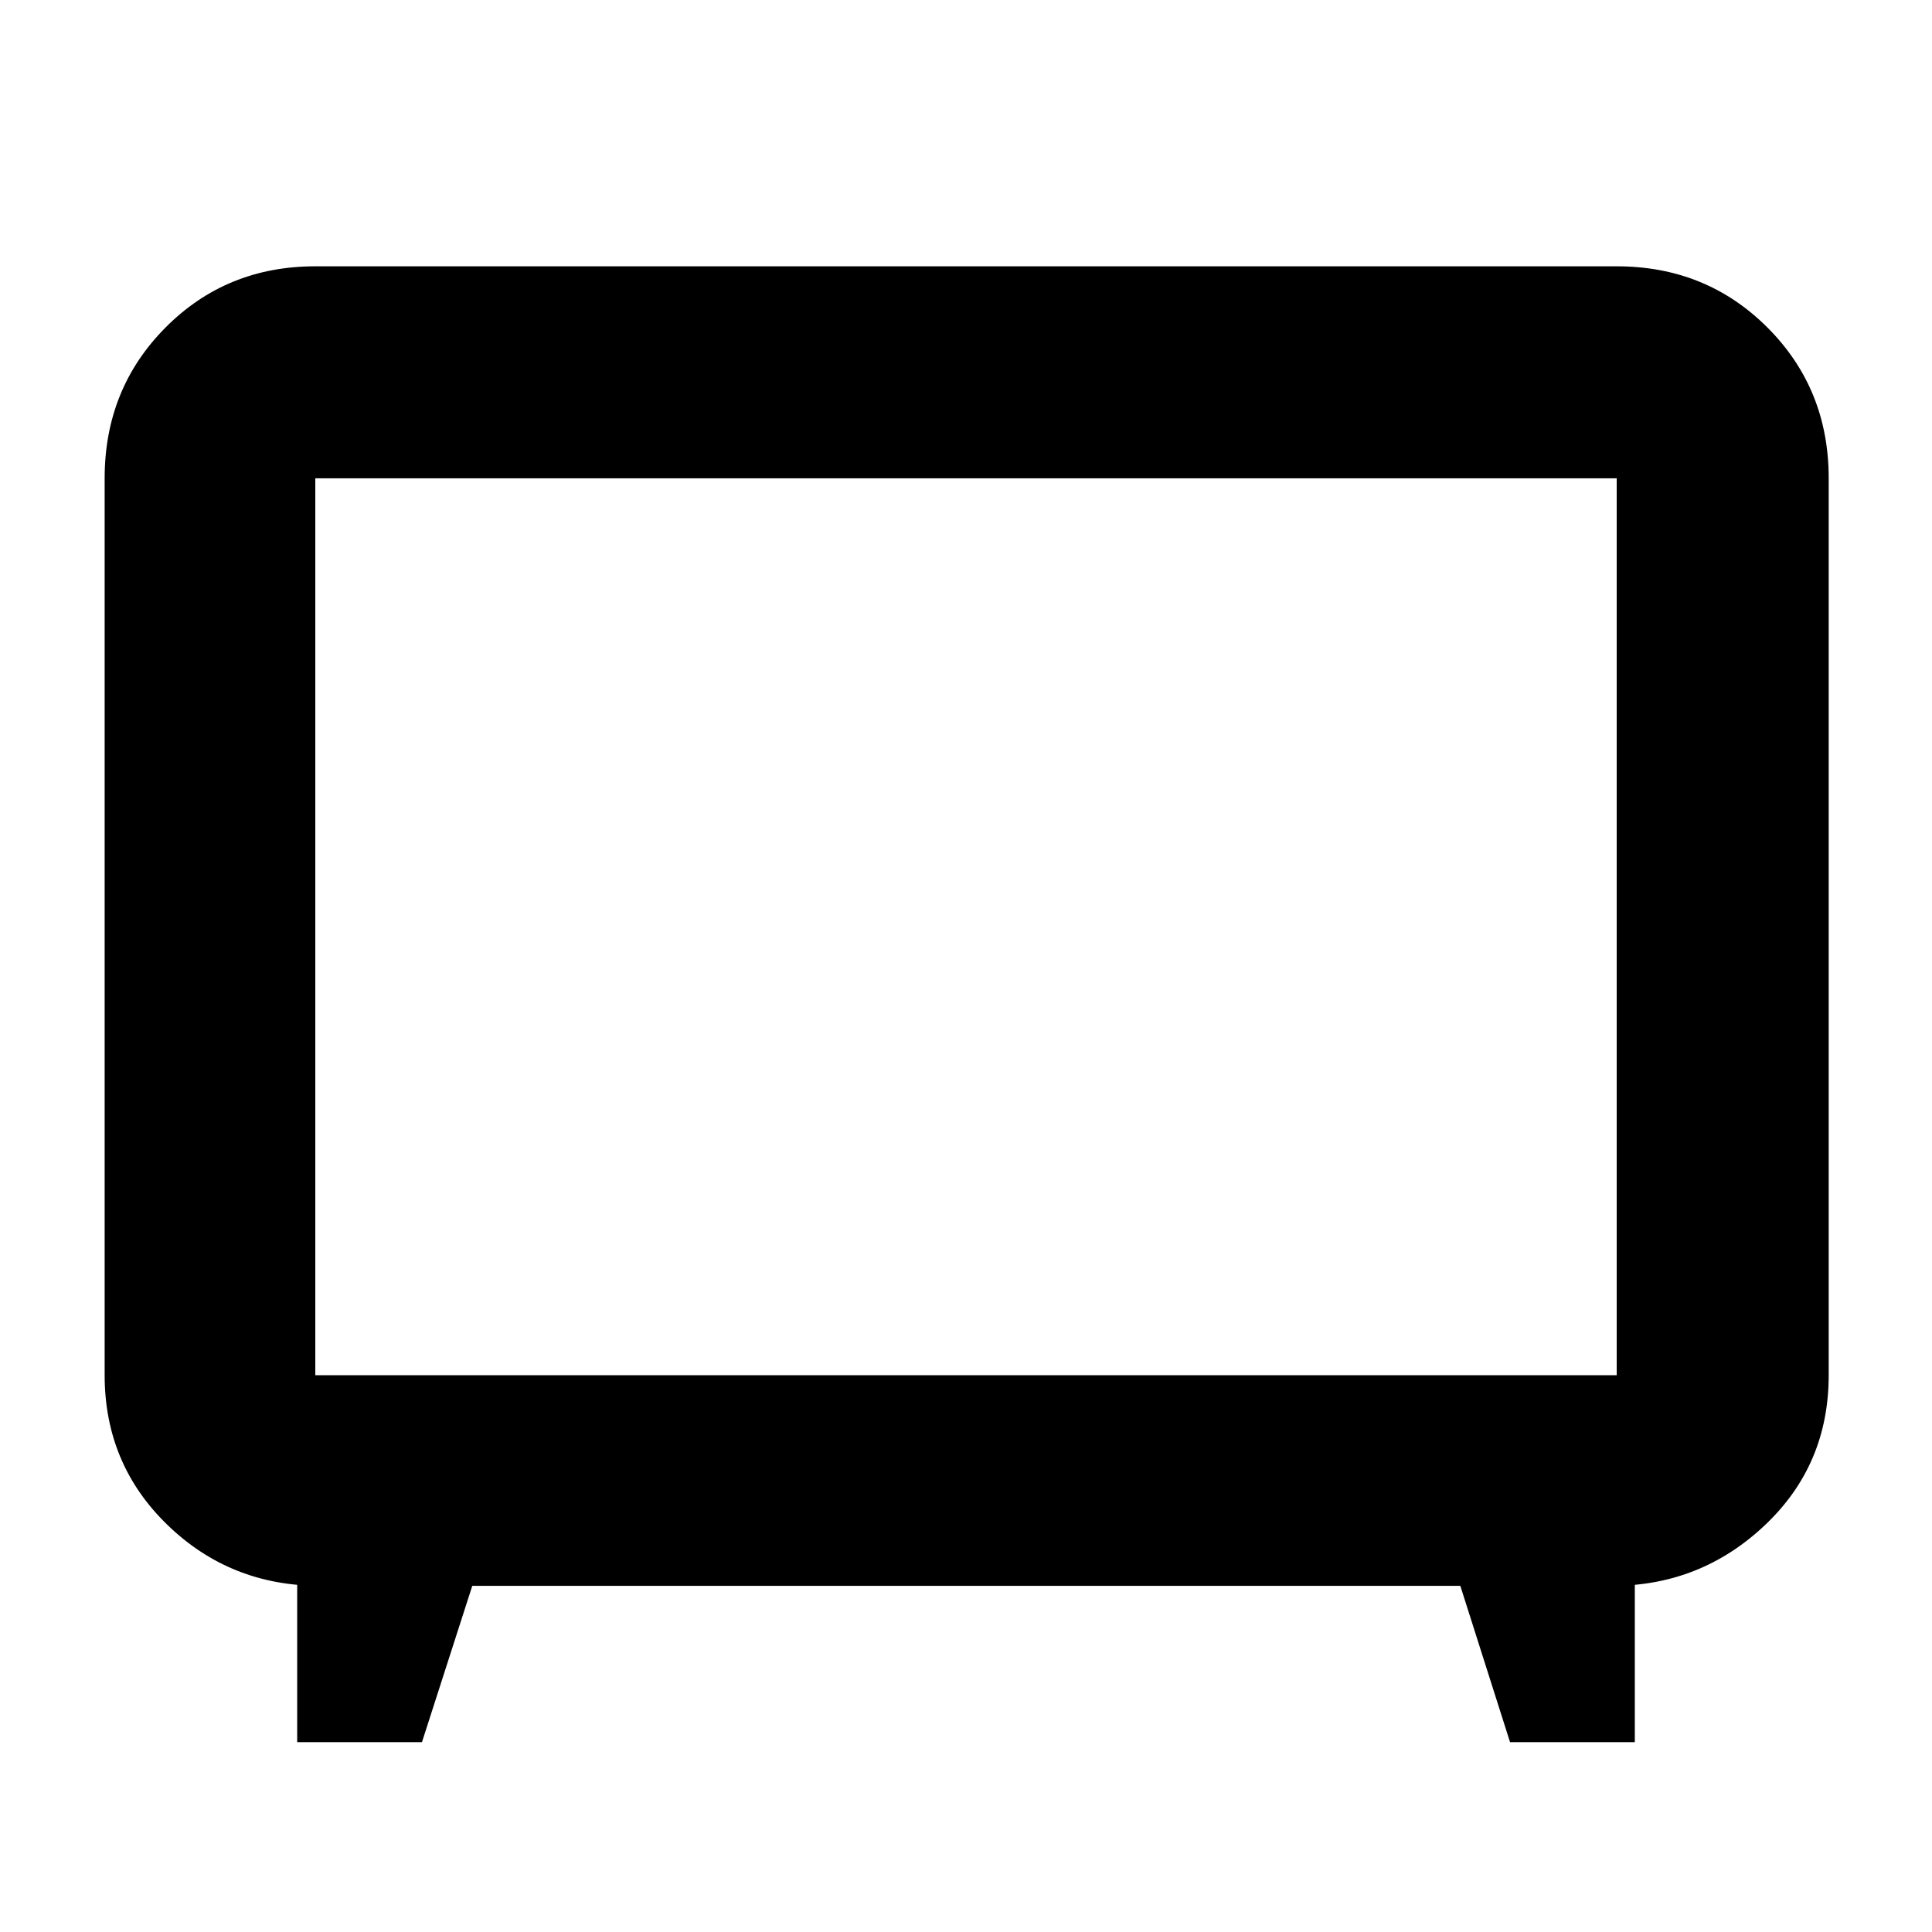 <svg xmlns="http://www.w3.org/2000/svg" height="40" viewBox="0 -960 960 960" width="40"><path d="M147.67-94.33v-101.34L159-172q-44.5 0-75.75-30.23Q52-232.47 52-276.67v-445.66q0-44.48 30.23-74.91 30.24-30.43 74.44-30.43h646.66q44.48 0 74.91 30.43t30.43 74.91v445.66q0 44.48-31.59 74.41Q845.5-172.33 802-172l10.33-23.67v101.34h-62L725.63-172H234.67l-25 77.67h-62Zm9-182.34h646.66v-445.66H156.67v445.66ZM480-499Z"/></svg>